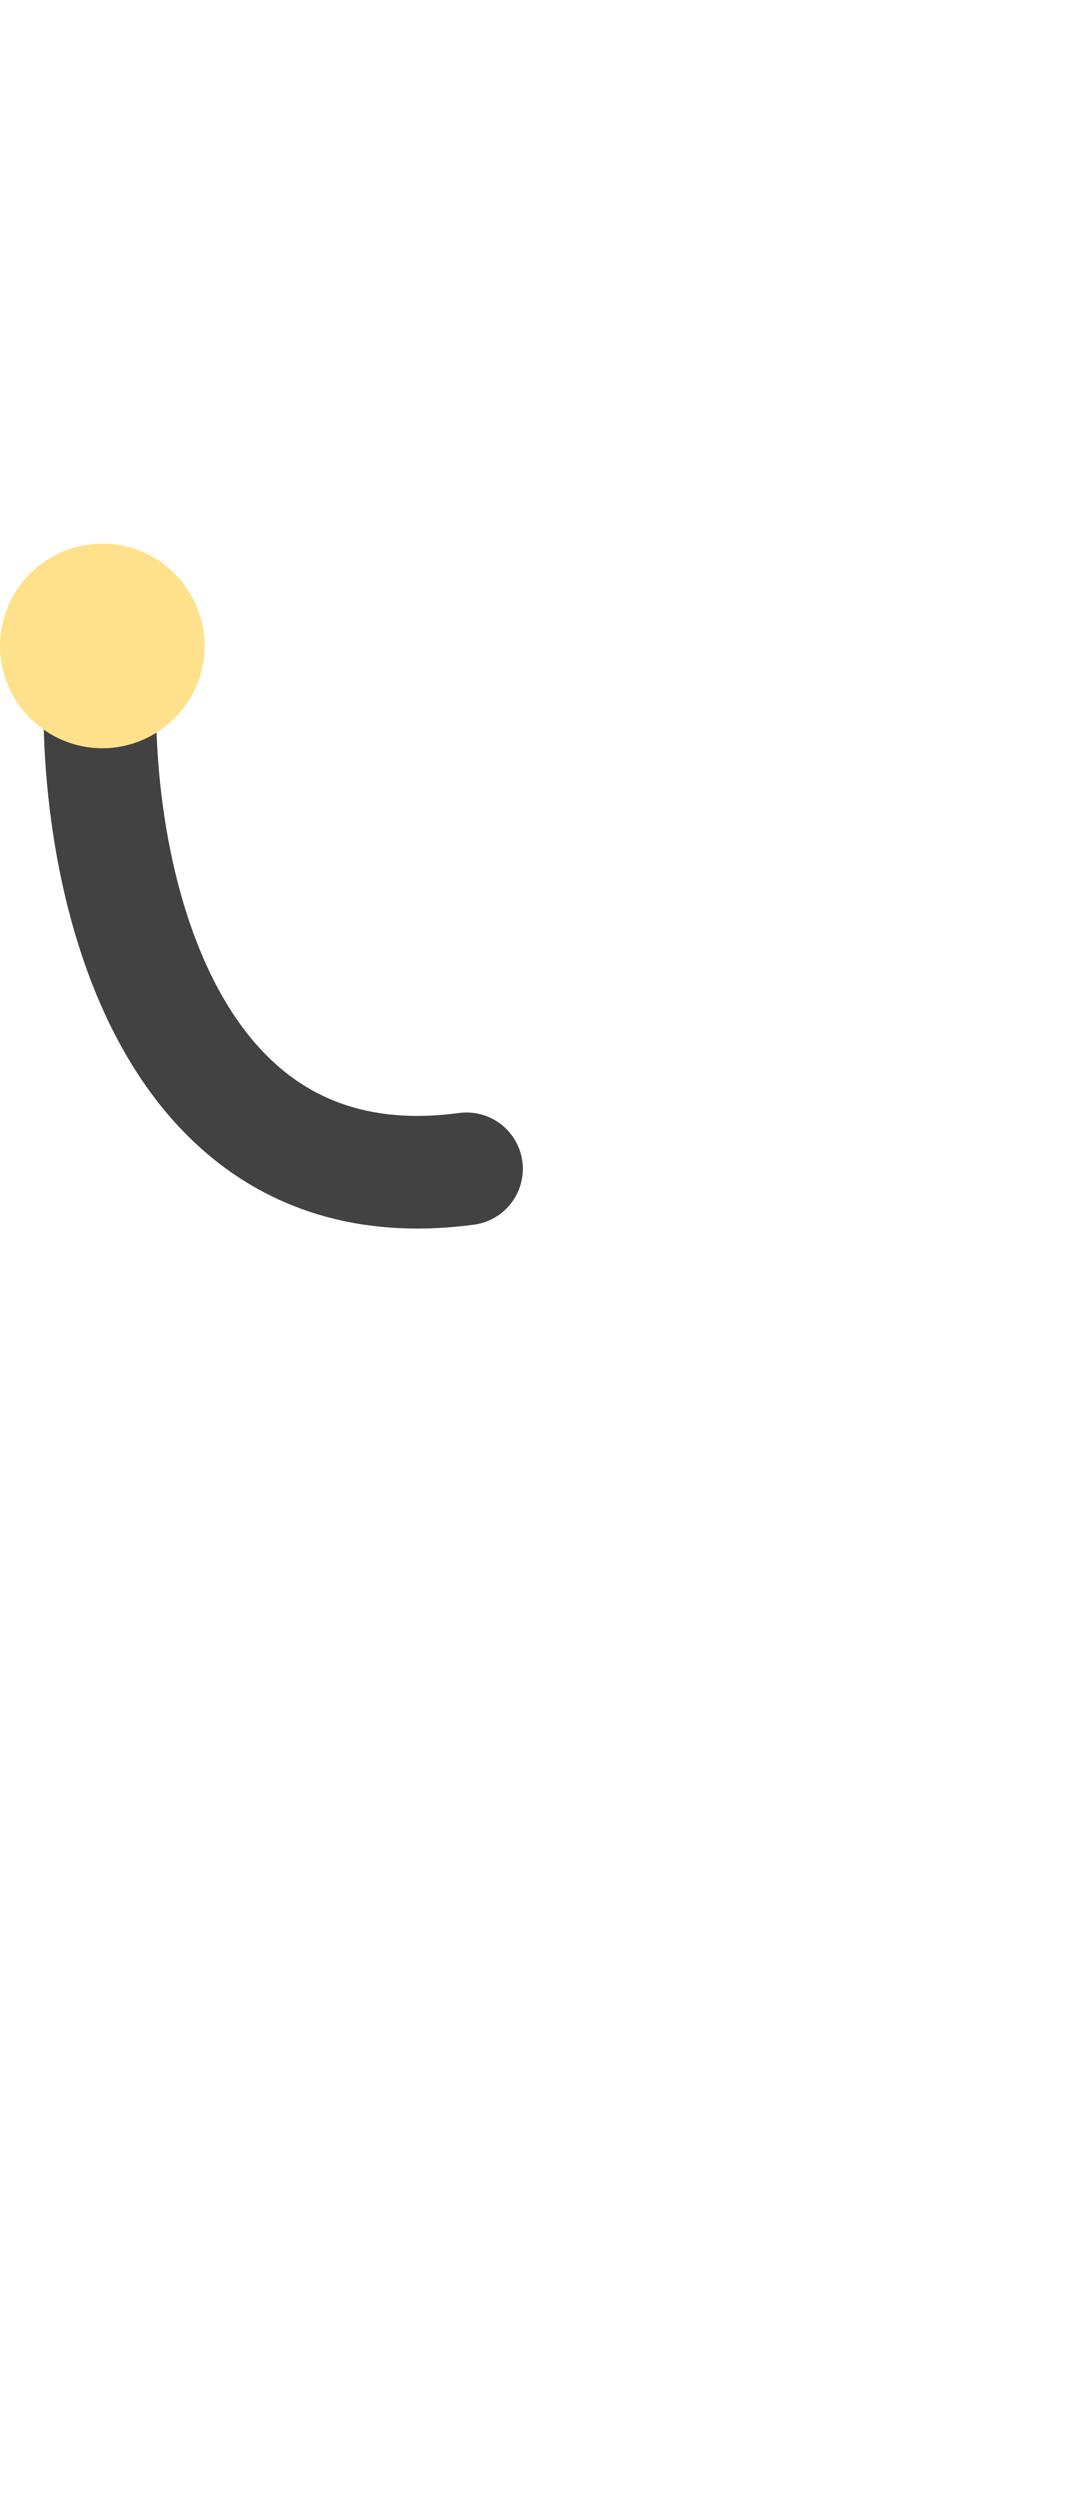 <svg xmlns="http://www.w3.org/2000/svg" width="115.8" height="266.3" viewBox="30 -106.3 115.8 266.3" enable-background="new 30 -106.3 115.8 266.3"><path stroke="#424242" stroke-width="12" stroke-linecap="round" stroke-miterlimit="10" d="M79.7 18.2c-34.1 4.6-40.6-35.5-38.8-55.7" fill="none"/><path fill="#FFE18C" d="M30-37.5c0 6 4.9 10.9 10.9 10.9s10.9-4.9 10.9-10.9-4.9-10.9-10.9-10.9S30-43.5 30-37.5z"/></svg>